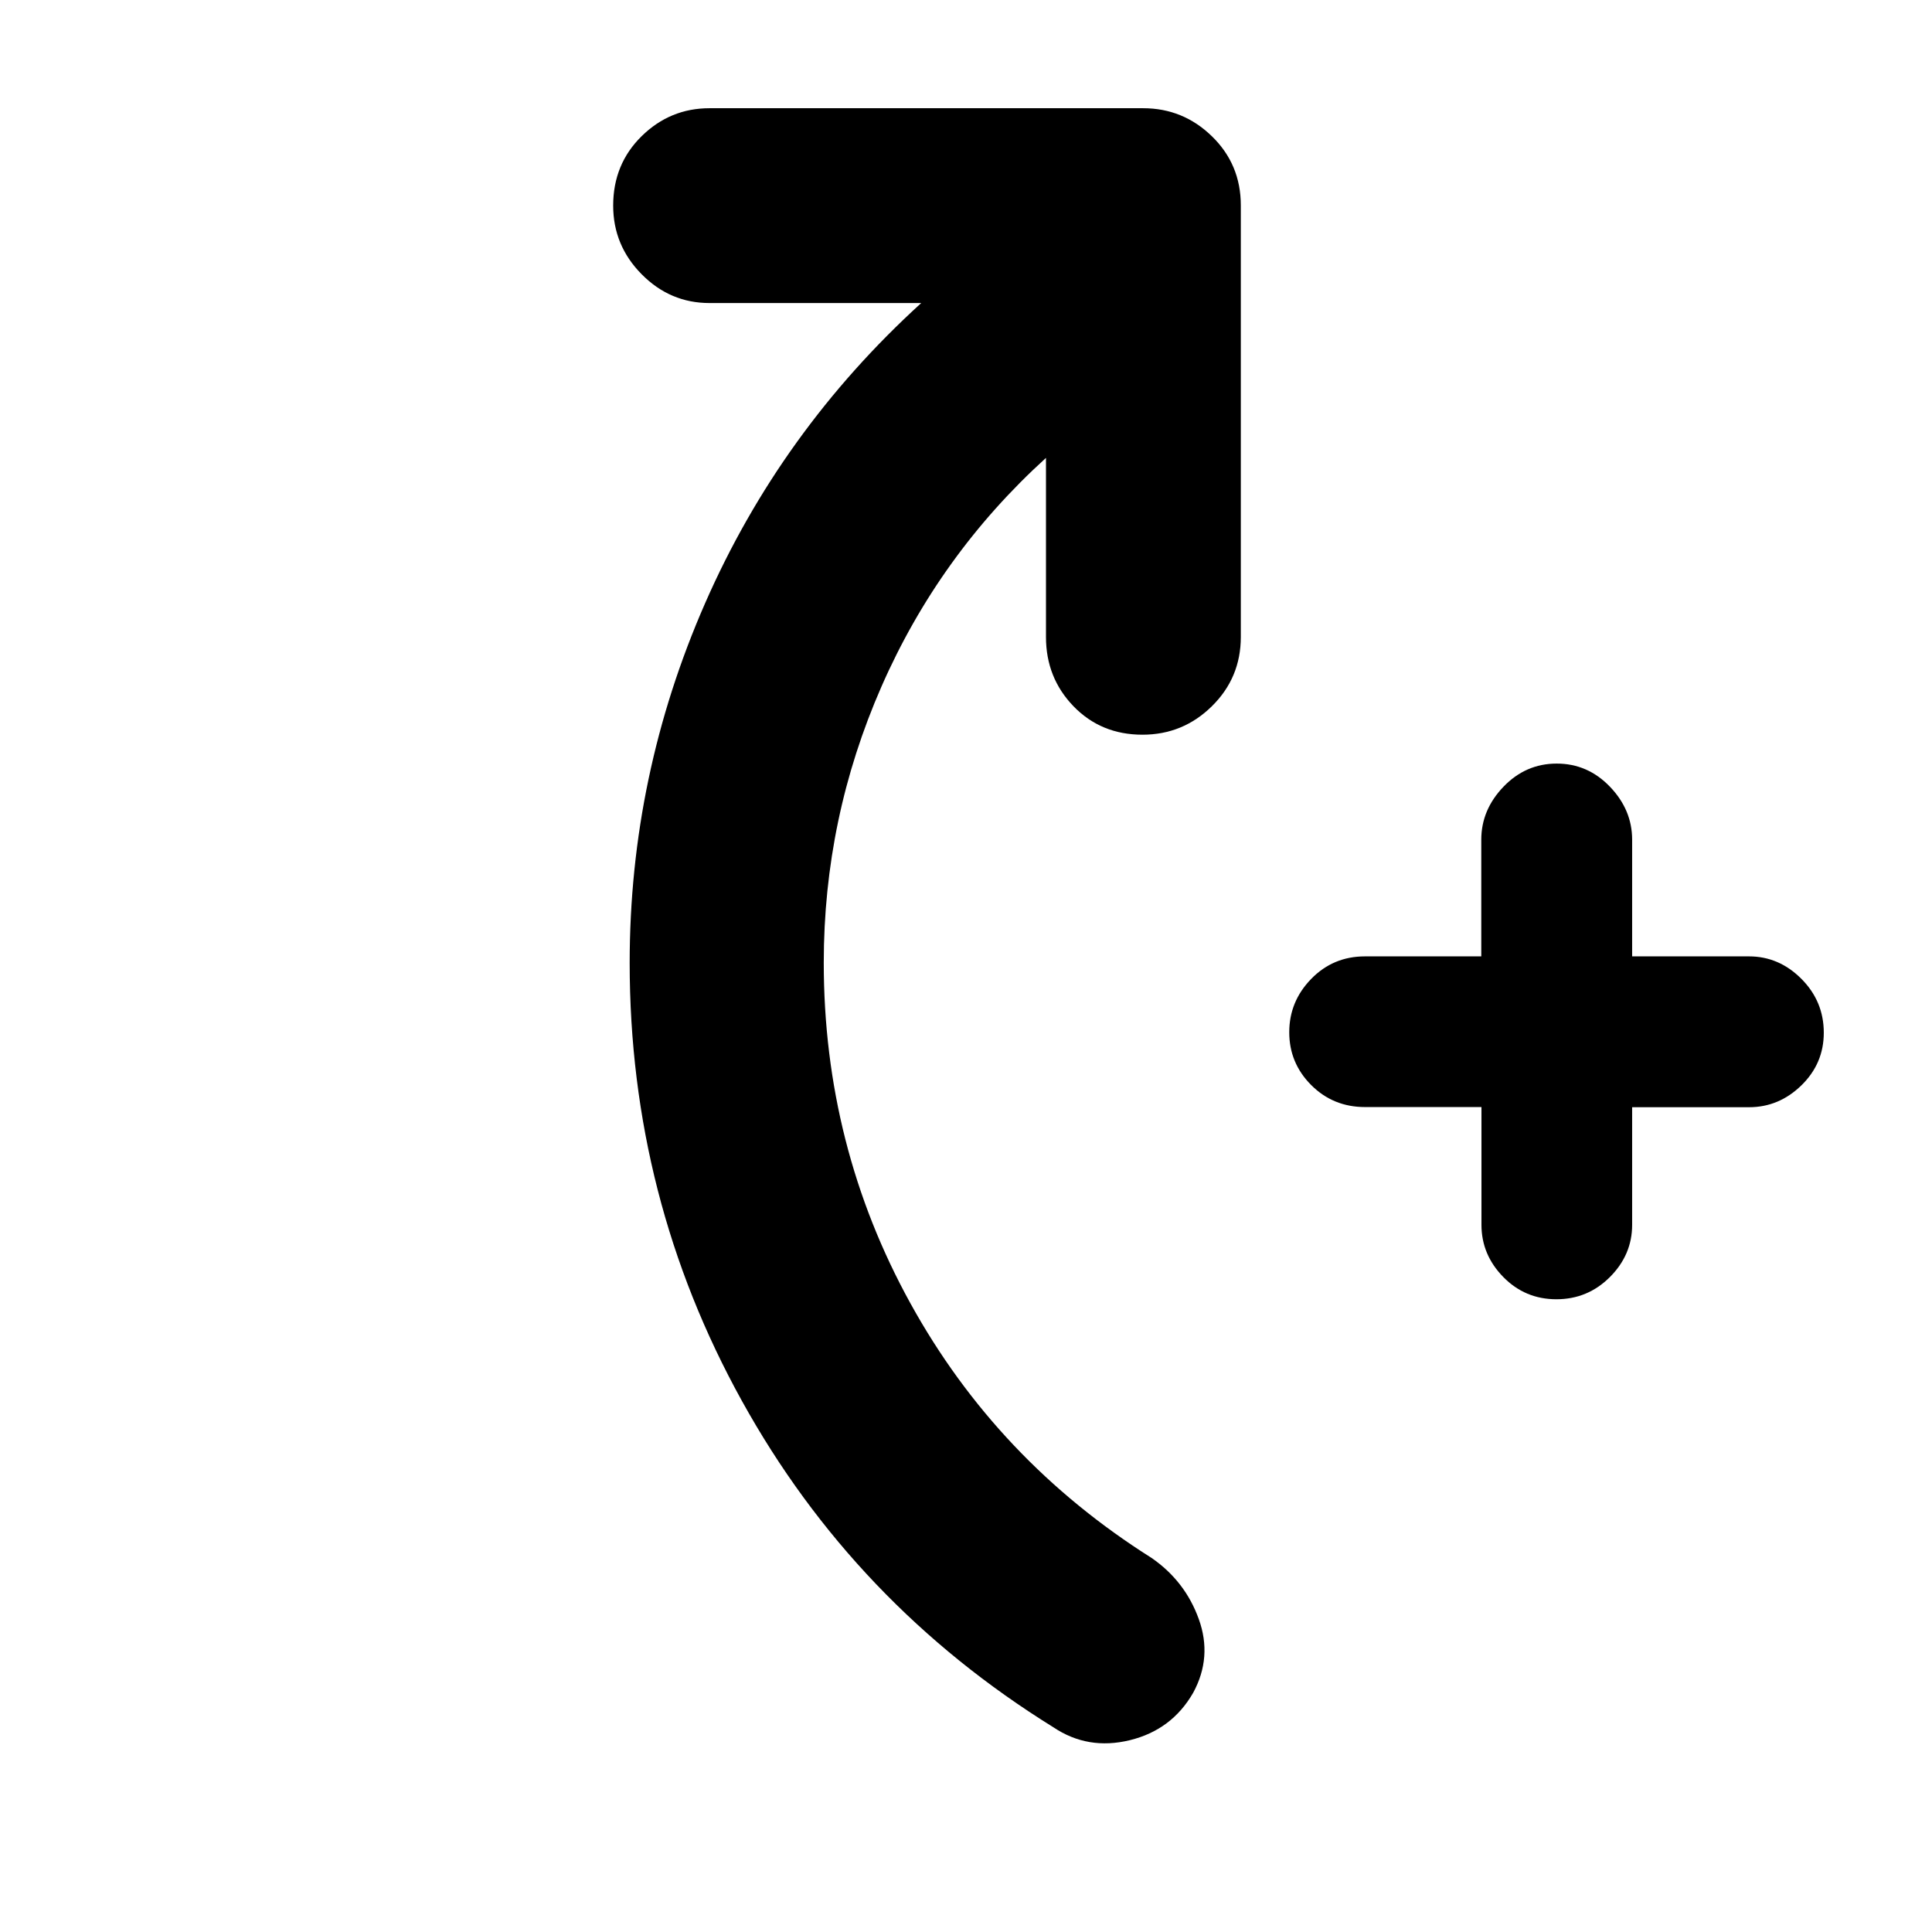 <svg xmlns="http://www.w3.org/2000/svg" height="40" viewBox="0 -960 960 960" width="40"><path d="M736.13-409.91h-57.84q-15.85 0-26.76-10.93-10.91-10.93-10.91-26.24 0-15.3 10.9-26.5 10.89-11.2 26.73-11.2h57.79v-57.99q0-14.83 11.04-26.32t26.44-11.49q15.41 0 26.44 11.49Q811-557.6 811-542.77v57.99h58.09q14.88 0 26.01 11.16 11.13 11.17 11.13 26.77 0 15.31-11.13 26.16-11.13 10.86-26.01 10.86H811v58.47q0 14.84-11.03 25.9-11.03 11.05-26.6 11.05-15.57 0-26.41-11.07-10.83-11.06-10.83-25.92v-58.51ZM519.74-732.48Q466.68-684.26 438-618.86q-28.68 65.41-28.68 137.18 0 91.18 43.04 169.26 43.04 78.08 119.83 126.54 16.7 11.52 23.49 30.42 6.8 18.9-2.79 36.57-10.63 18.49-31.48 23.58-20.84 5.09-37.98-6.41-98.98-61.38-154.76-162.14-55.79-100.76-55.79-217.72 0-93.12 37.46-178.63 37.45-85.5 107.41-149.21H352.57q-19.6 0-33.74-14.31-14.15-14.31-14.15-34.11 0-20.6 14.15-34.5 14.14-13.89 33.74-13.89H568q19.88 0 34.21 13.96 14.34 13.96 14.34 34.3v214.49q0 20.25-14.37 34.4-14.37 14.15-34.49 14.15-20.62 0-34.29-14.15-13.66-14.15-13.66-34.4v-89Z"/></svg>